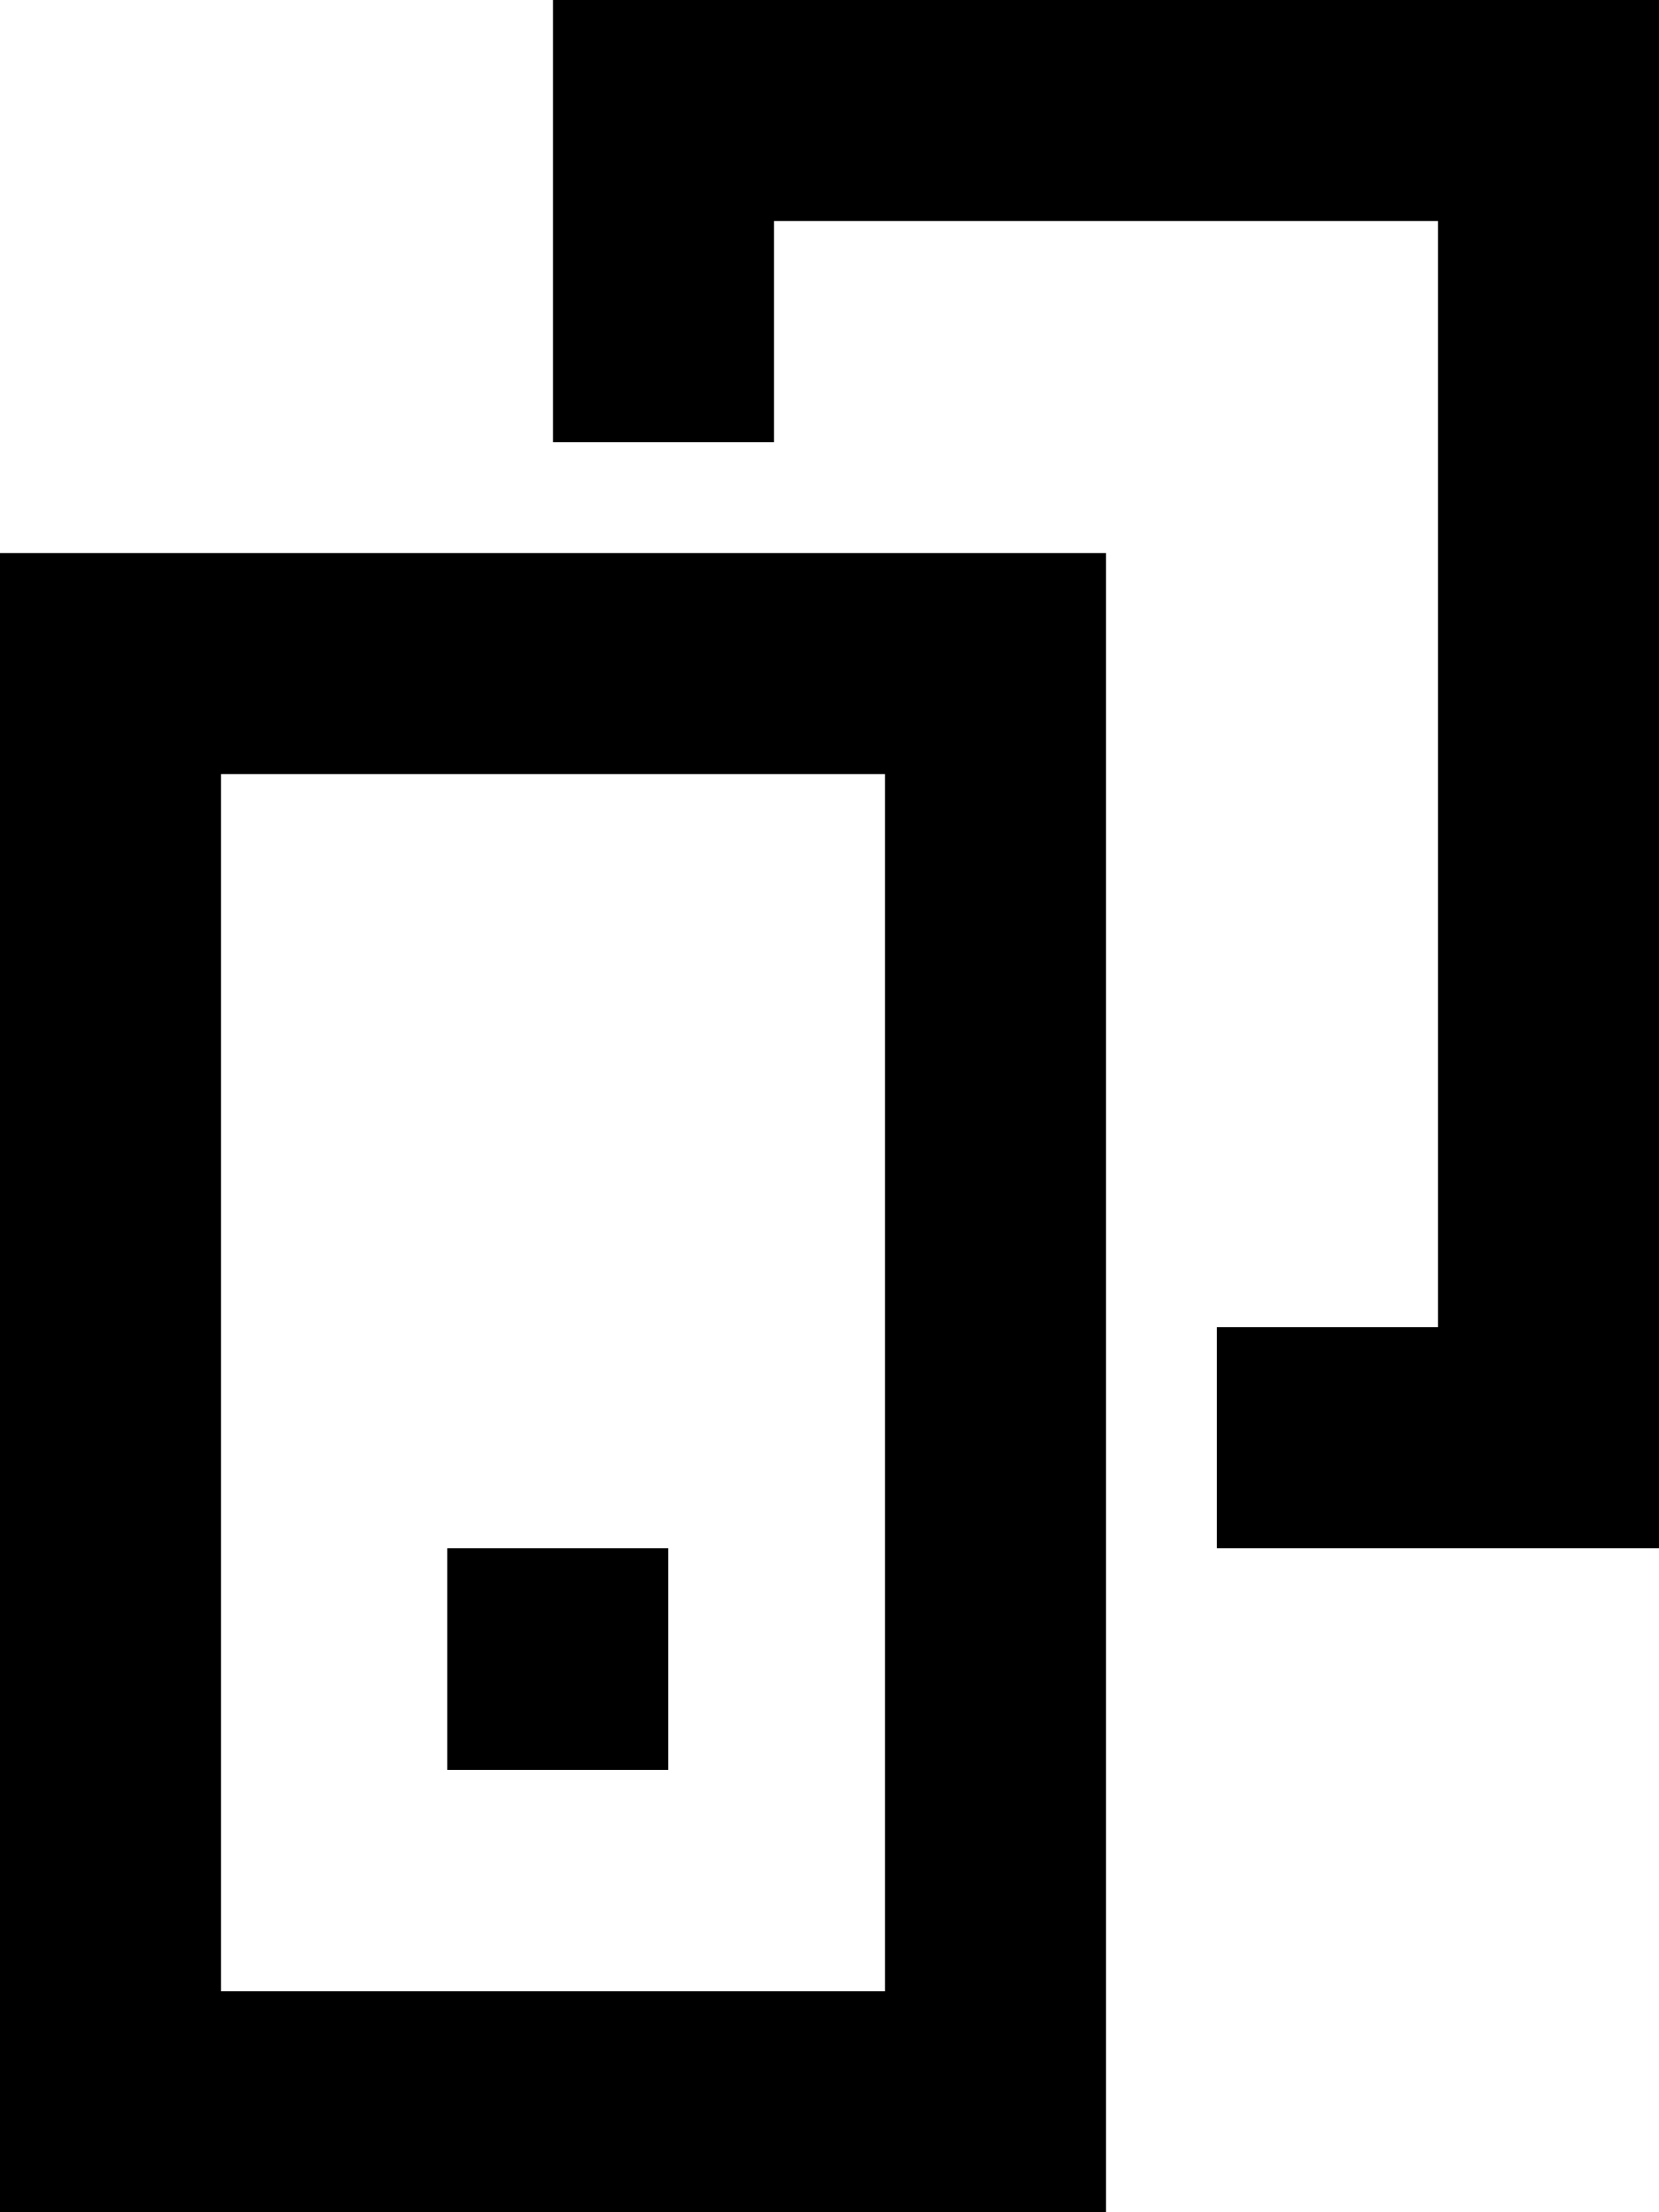 <svg viewBox="0 0 15 20" xmlns="http://www.w3.org/2000/svg" fill="currentColor" focusable="false">
  <path d="M15 14V0H5v4h2V2h6v10h-2v2h4zM2 18h6V7H2v11zm-2 2V5h10v15H0zm4.042-4h2v-2h-2v2z" fill-rule="evenodd"/>
</svg>

